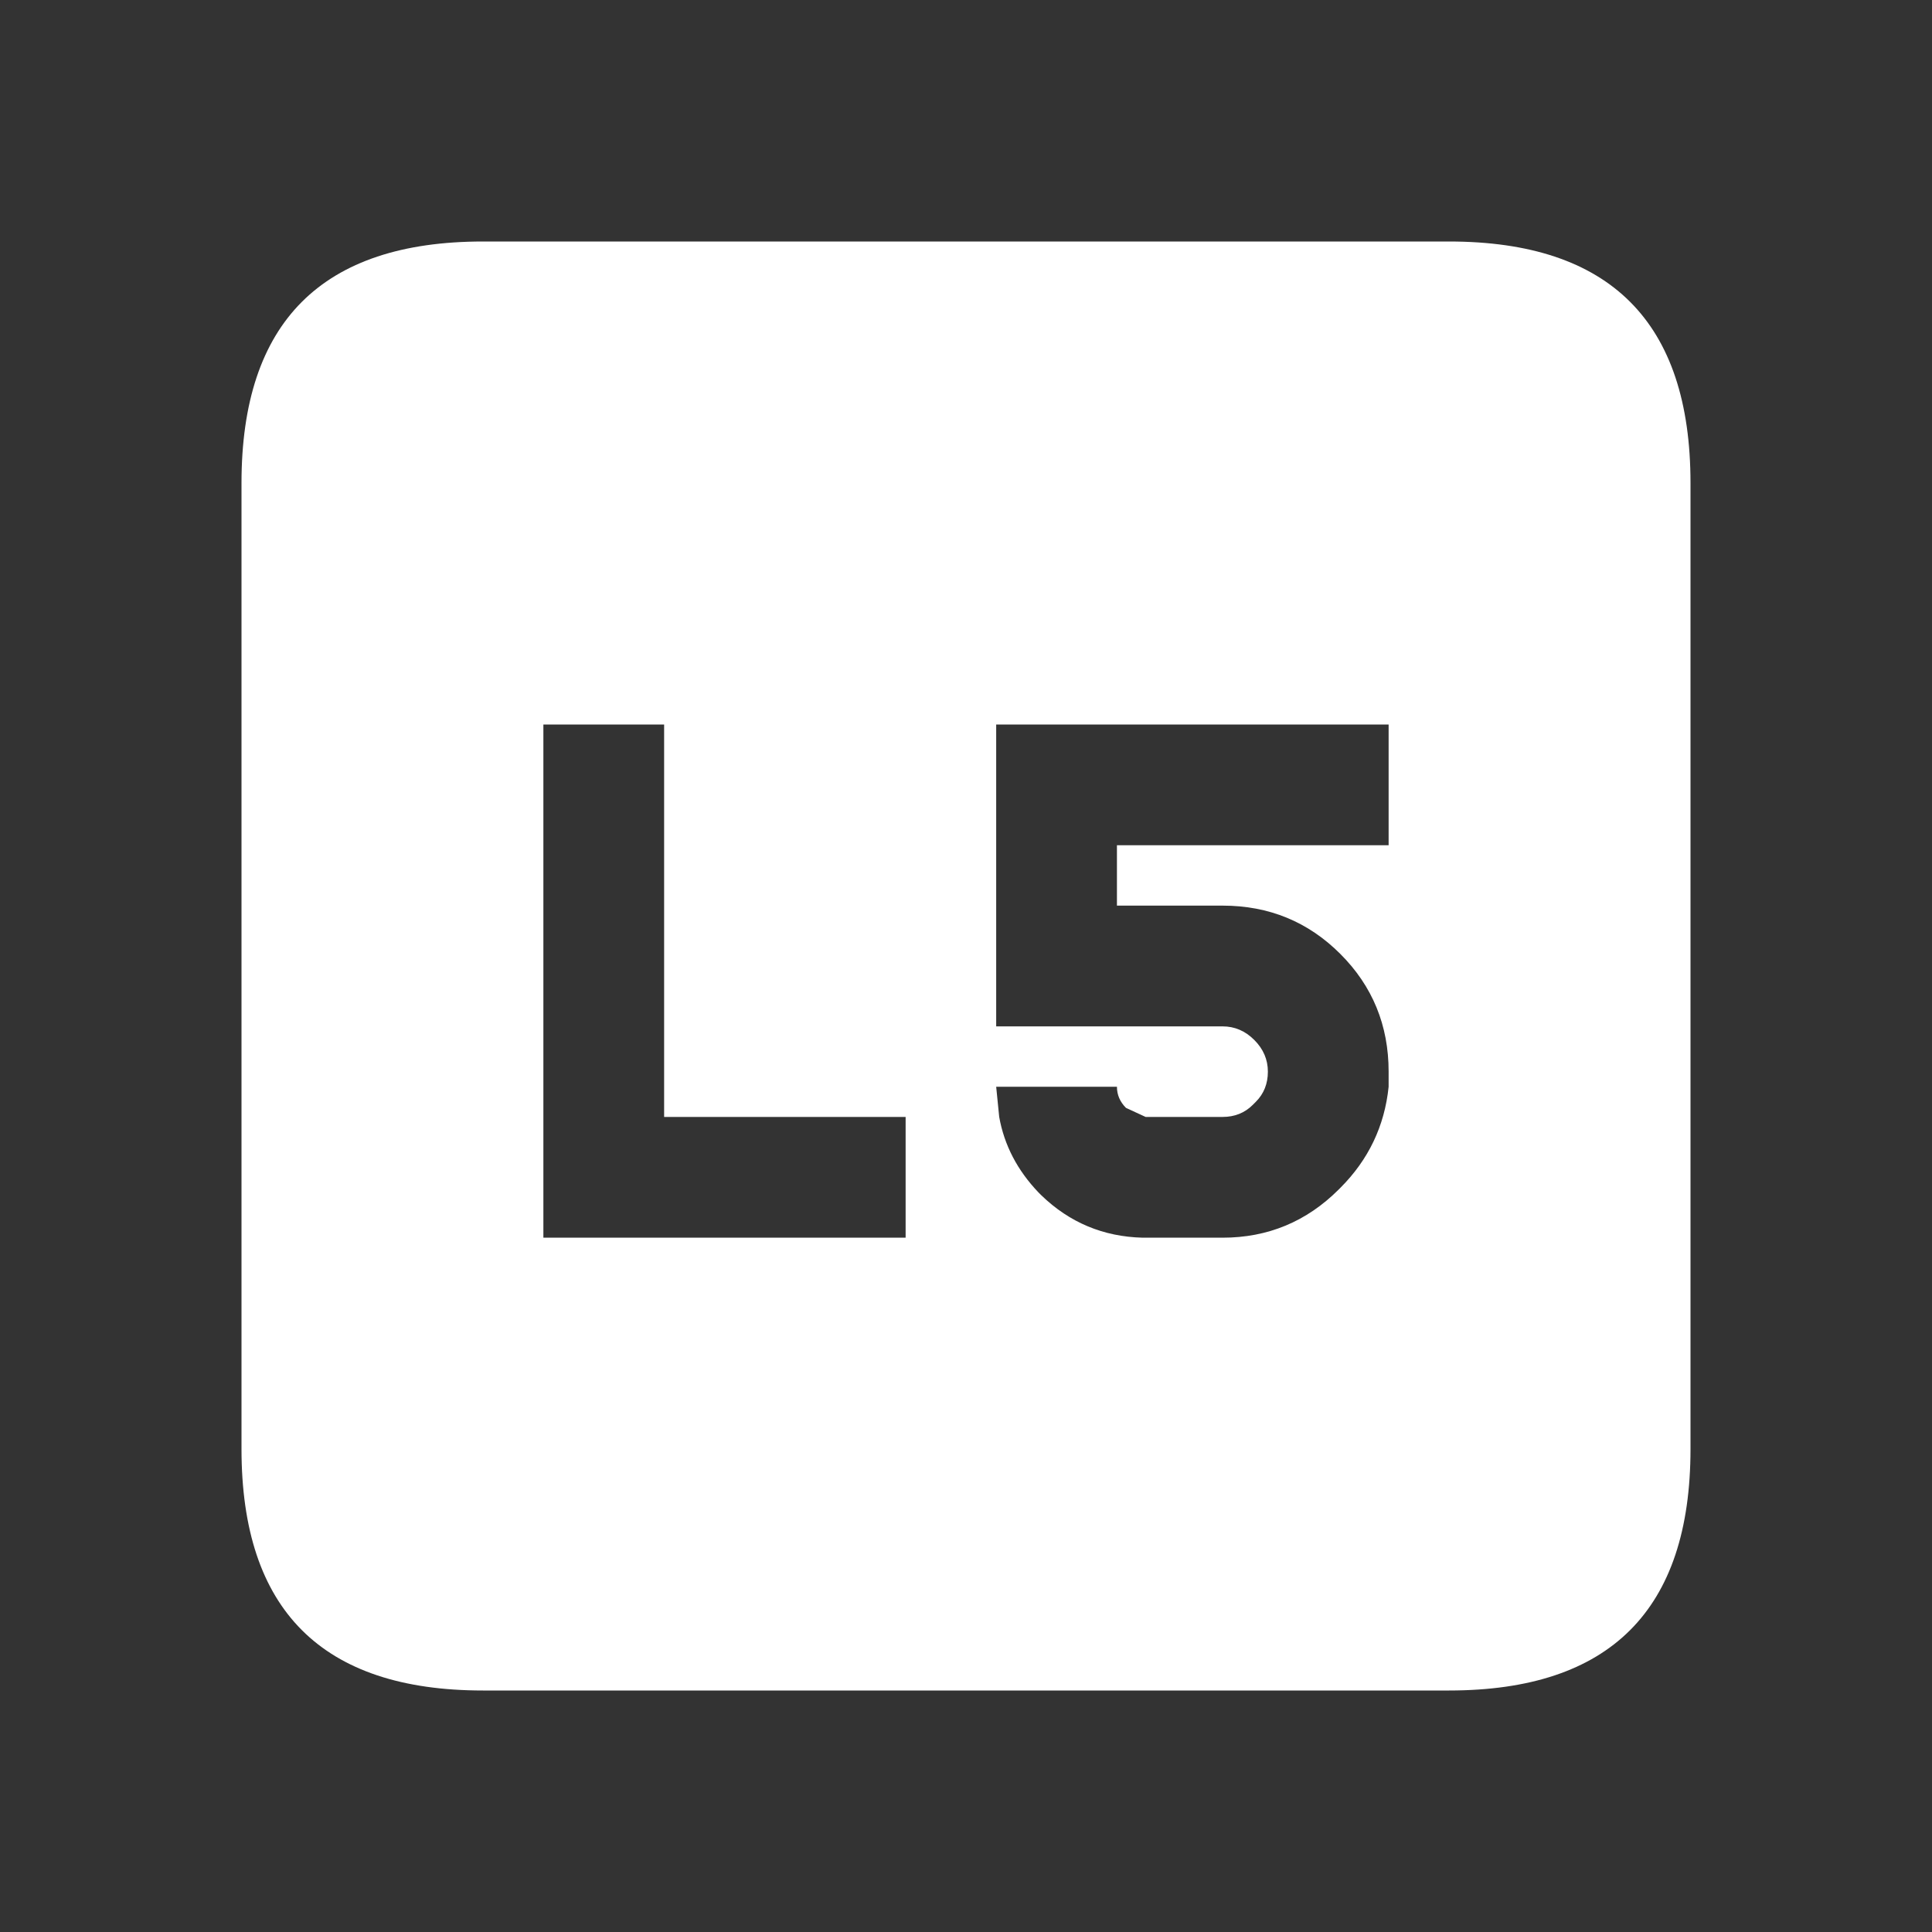 <?xml version="1.0" encoding="UTF-8"?>
<svg viewBox="0 0 64 64" xmlns="http://www.w3.org/2000/svg">
<rect x="0" y="0" width="64" height="64" fill="#333333" stroke="none"/>
<path d="m16 8h32q8 0 8 8v32q0 8-8 8h-32q-8 0-8-8v-32q0-8 8-8m25.5 28.6q-0.4 0.4-1 0.4h-2.55l-0.65-0.3q-0.3-0.3-0.3-0.7h-4l0.1 1q0.25 1.4 1.3 2.5l0.1 0.1q1.4 1.35 3.35 1.4h2.65q2.25 0 3.85-1.6l0.05-0.05q1.4-1.4 1.6-3.35v-0.5q0-2.3-1.6-3.9t-3.9-1.6h-3.5v-2h9v-4h-13v10h7.5q0.6 0 1.05 0.45t0.45 1.05-0.4 1l-0.1 0.1m-23.5-12.6v17h12v-4h-8v-13h-4" fill="#fff"/>
</svg>
